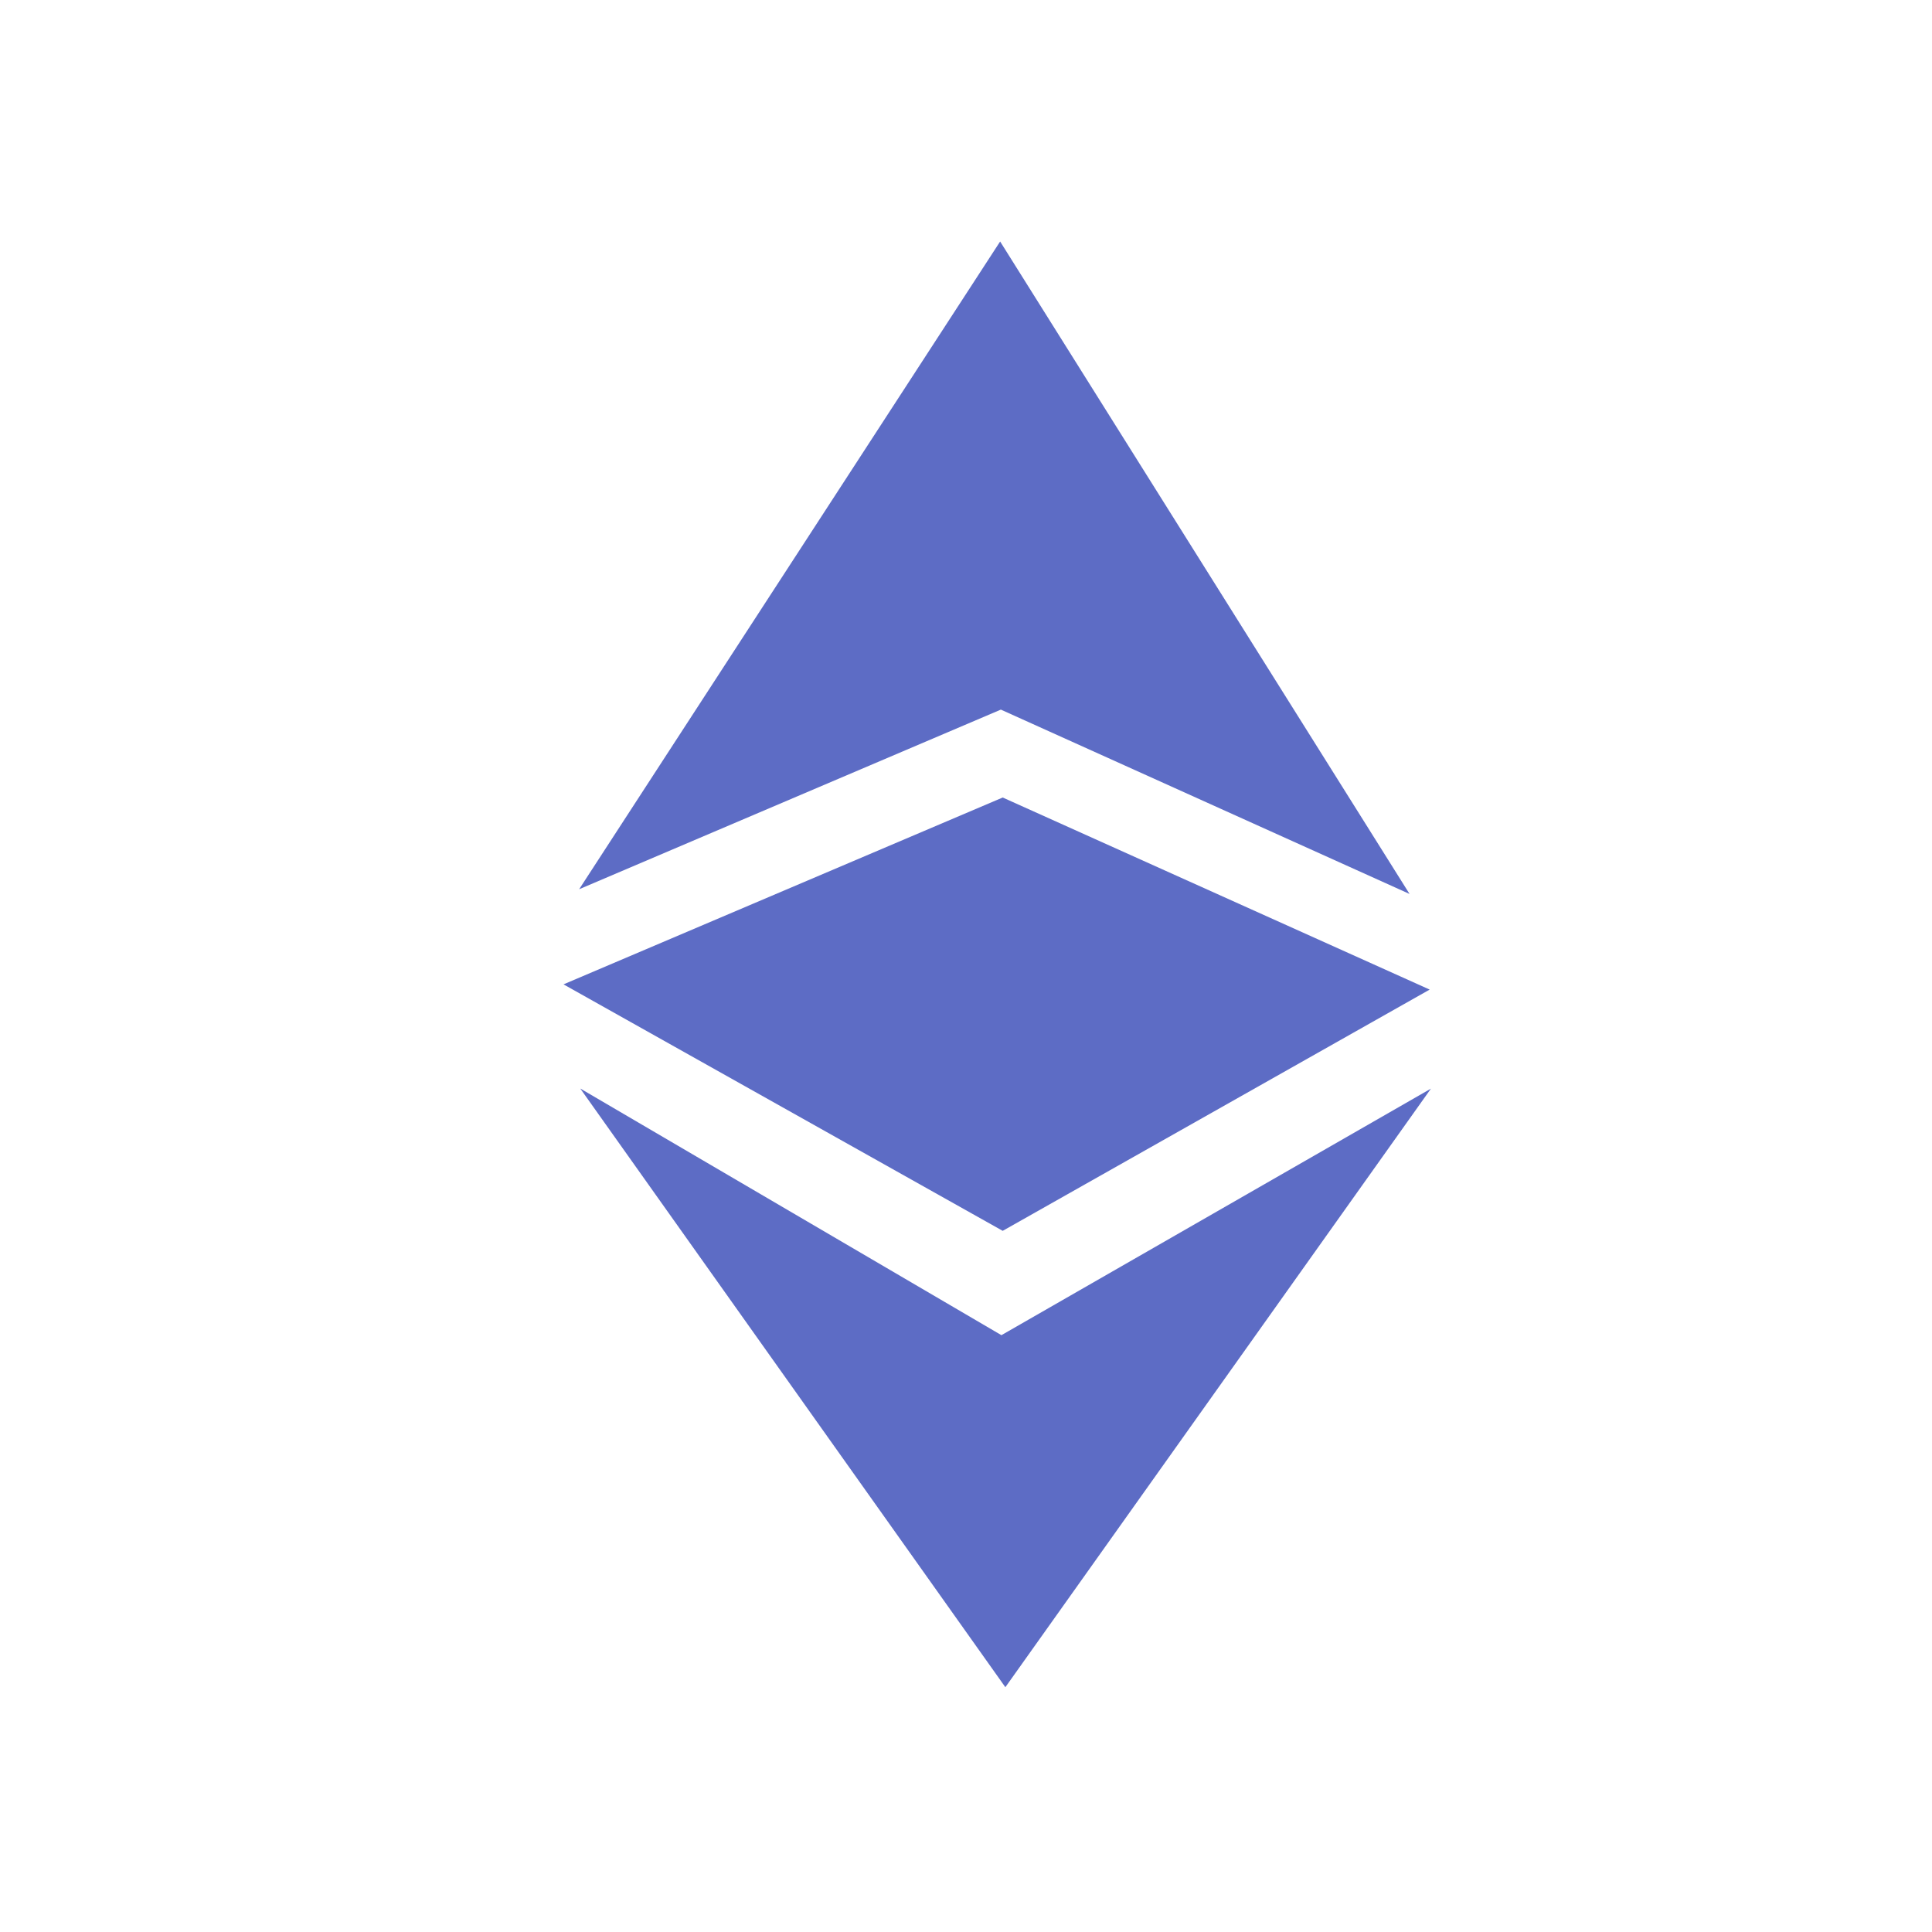 <svg xmlns="http://www.w3.org/2000/svg" width="24" height="24" viewBox="0 0 24 24">
    <g fill="none" fill-rule="evenodd">
        <g fill="#5D6CC5">
            <path d="M7.193 11.047l5.24-2.232 5.077 2.29L12.424 3l-5.23 8.047zm.017 2.476l5.23 3.063 5.336-3.063-5.287 7.436-5.28-7.436z"/>
            <path d="M12.456 9.907L7 12.228l5.456 3.062 5.304-2.997z"/>
        </g>
    </g>
</svg>
